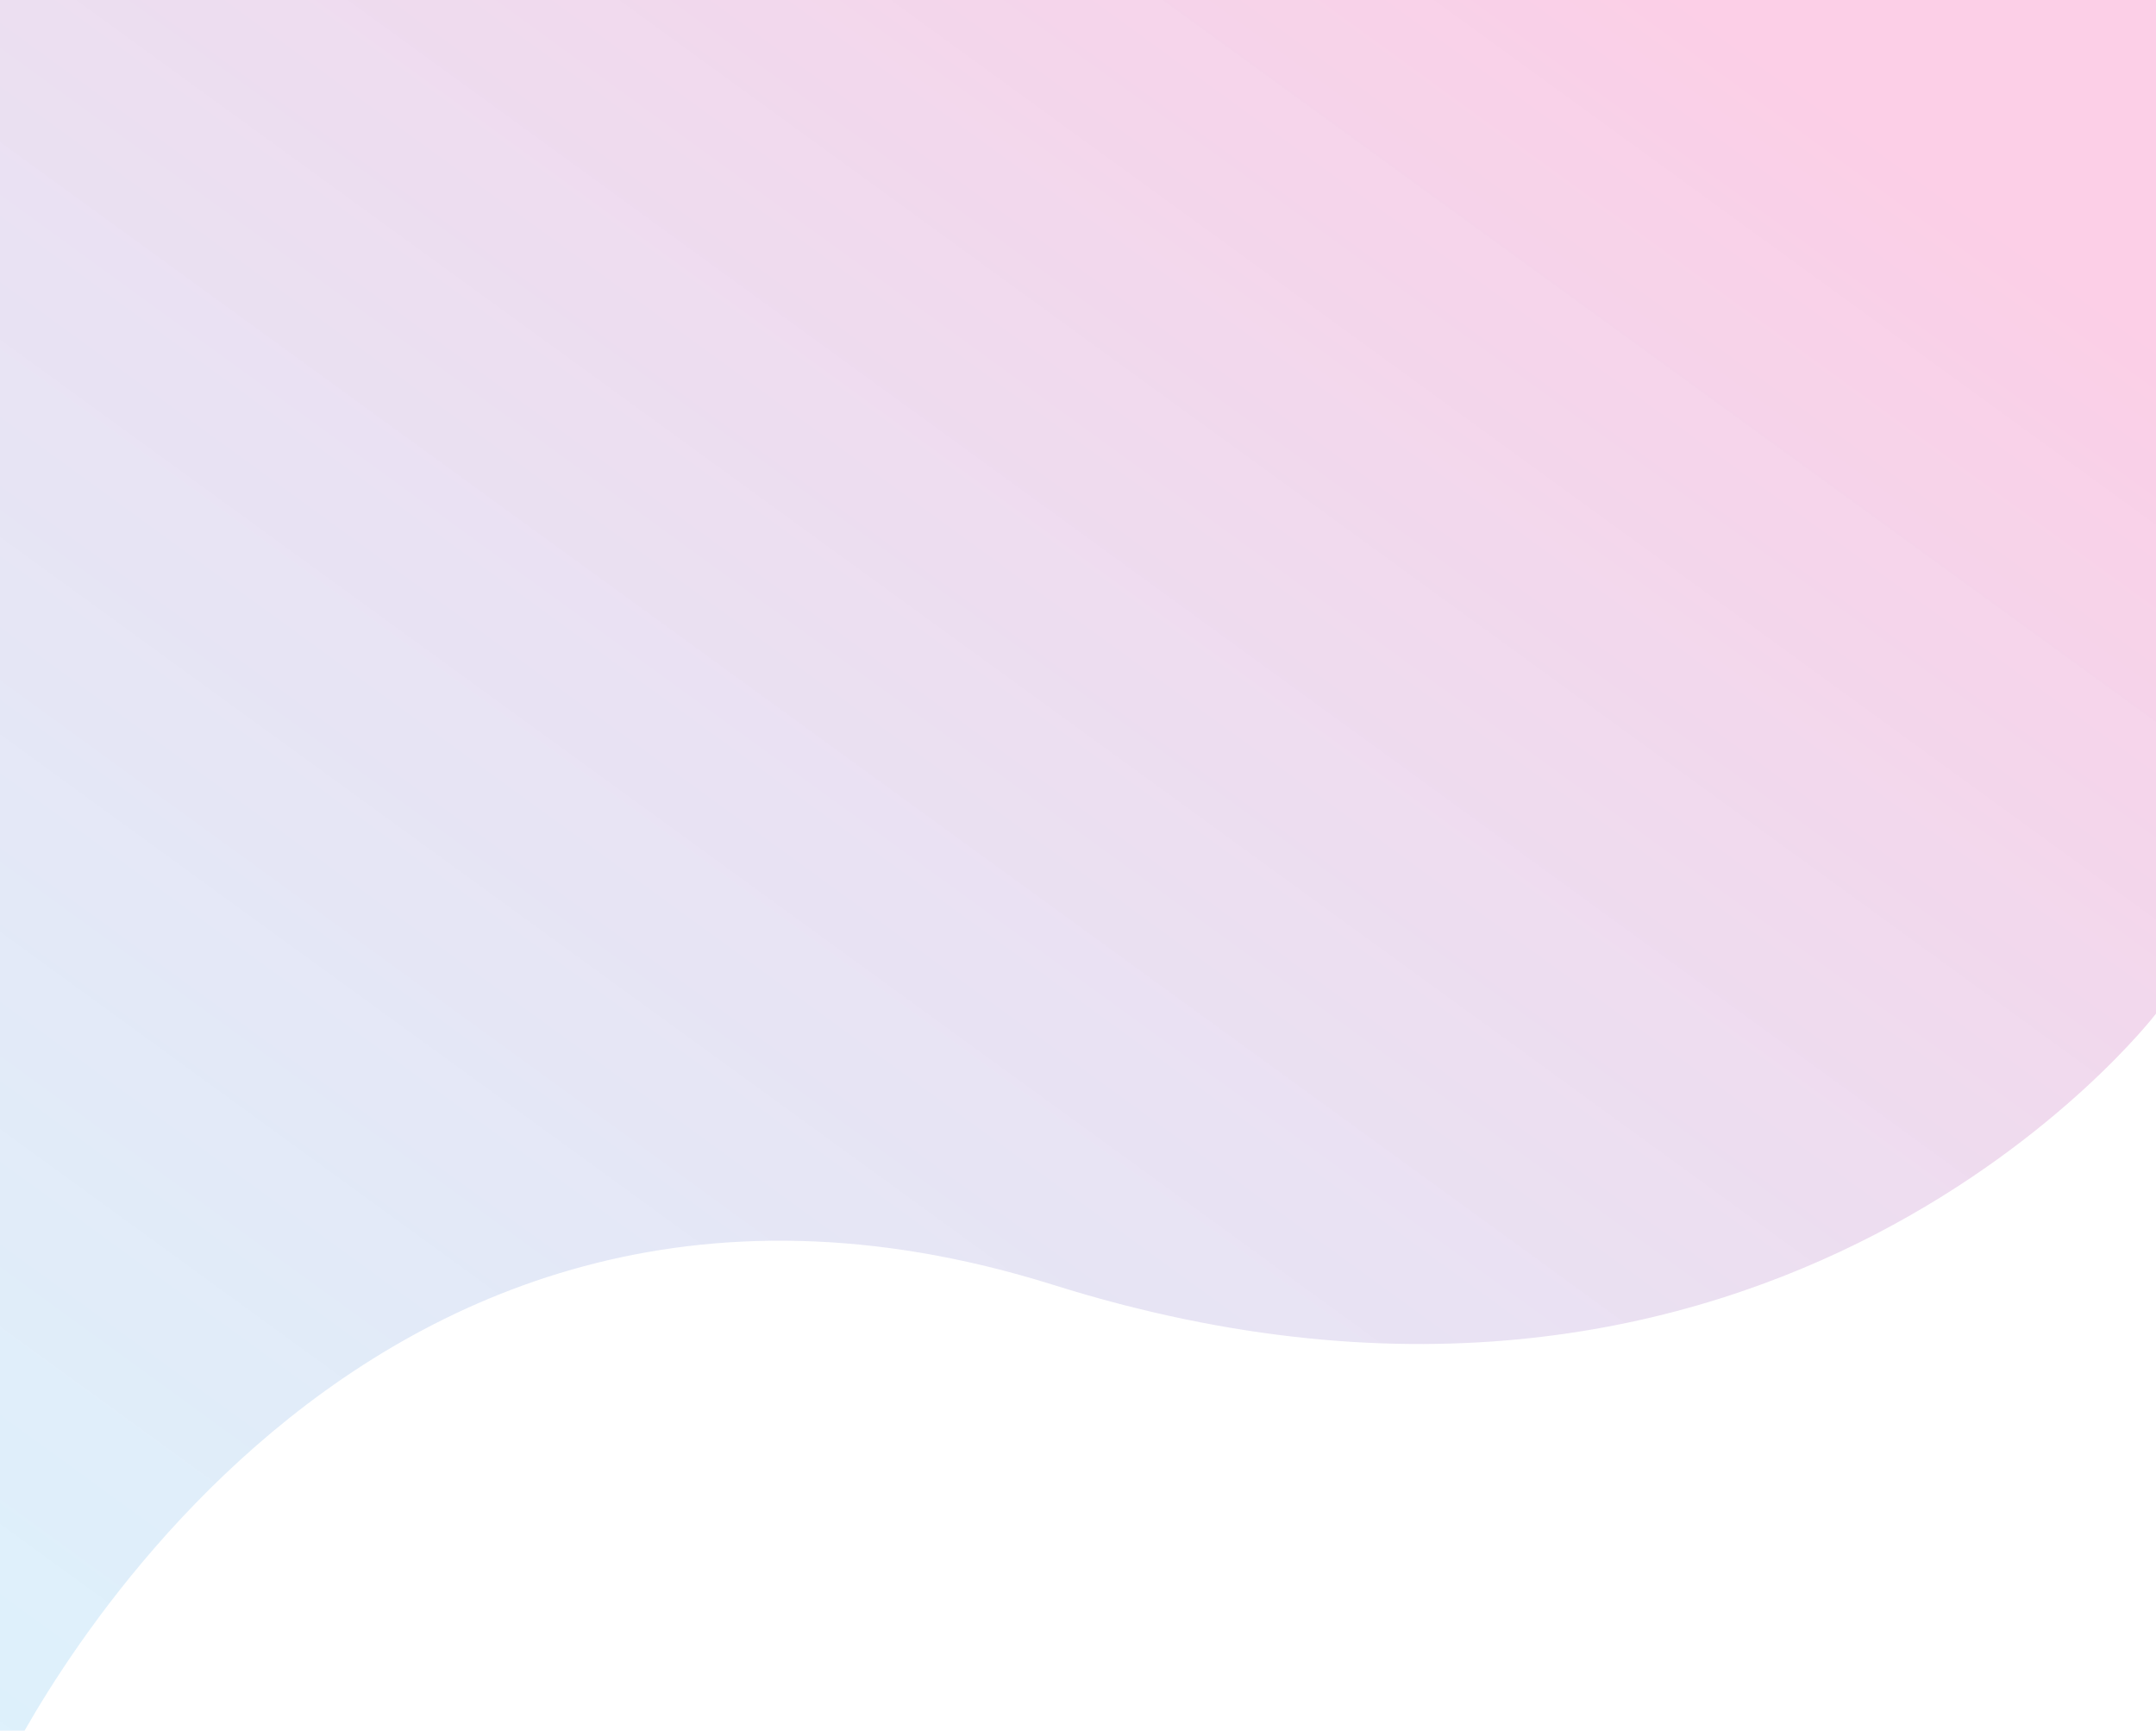 <svg width="1439" height="1155" viewBox="0 0 1439 1155" fill="none" xmlns="http://www.w3.org/2000/svg">
<path opacity="0.19" d="M0 0H1439V676.5C1439 676.5 1185 1008.75 703 857.5C221 706.25 0 1186 0 1186V0Z" fill="url(#paint0_linear_616_31)"/>
<defs>
<linearGradient id="paint0_linear_616_31" x1="1129.5" y1="-3.16434e-07" x2="188.553" y2="1294.69" gradientUnits="userSpaceOnUse">
<stop stop-color="#EC007F"/>
<stop offset="1" stop-color="#0094E7" stop-opacity="0.69"/>
</linearGradient>
</defs>
</svg>
